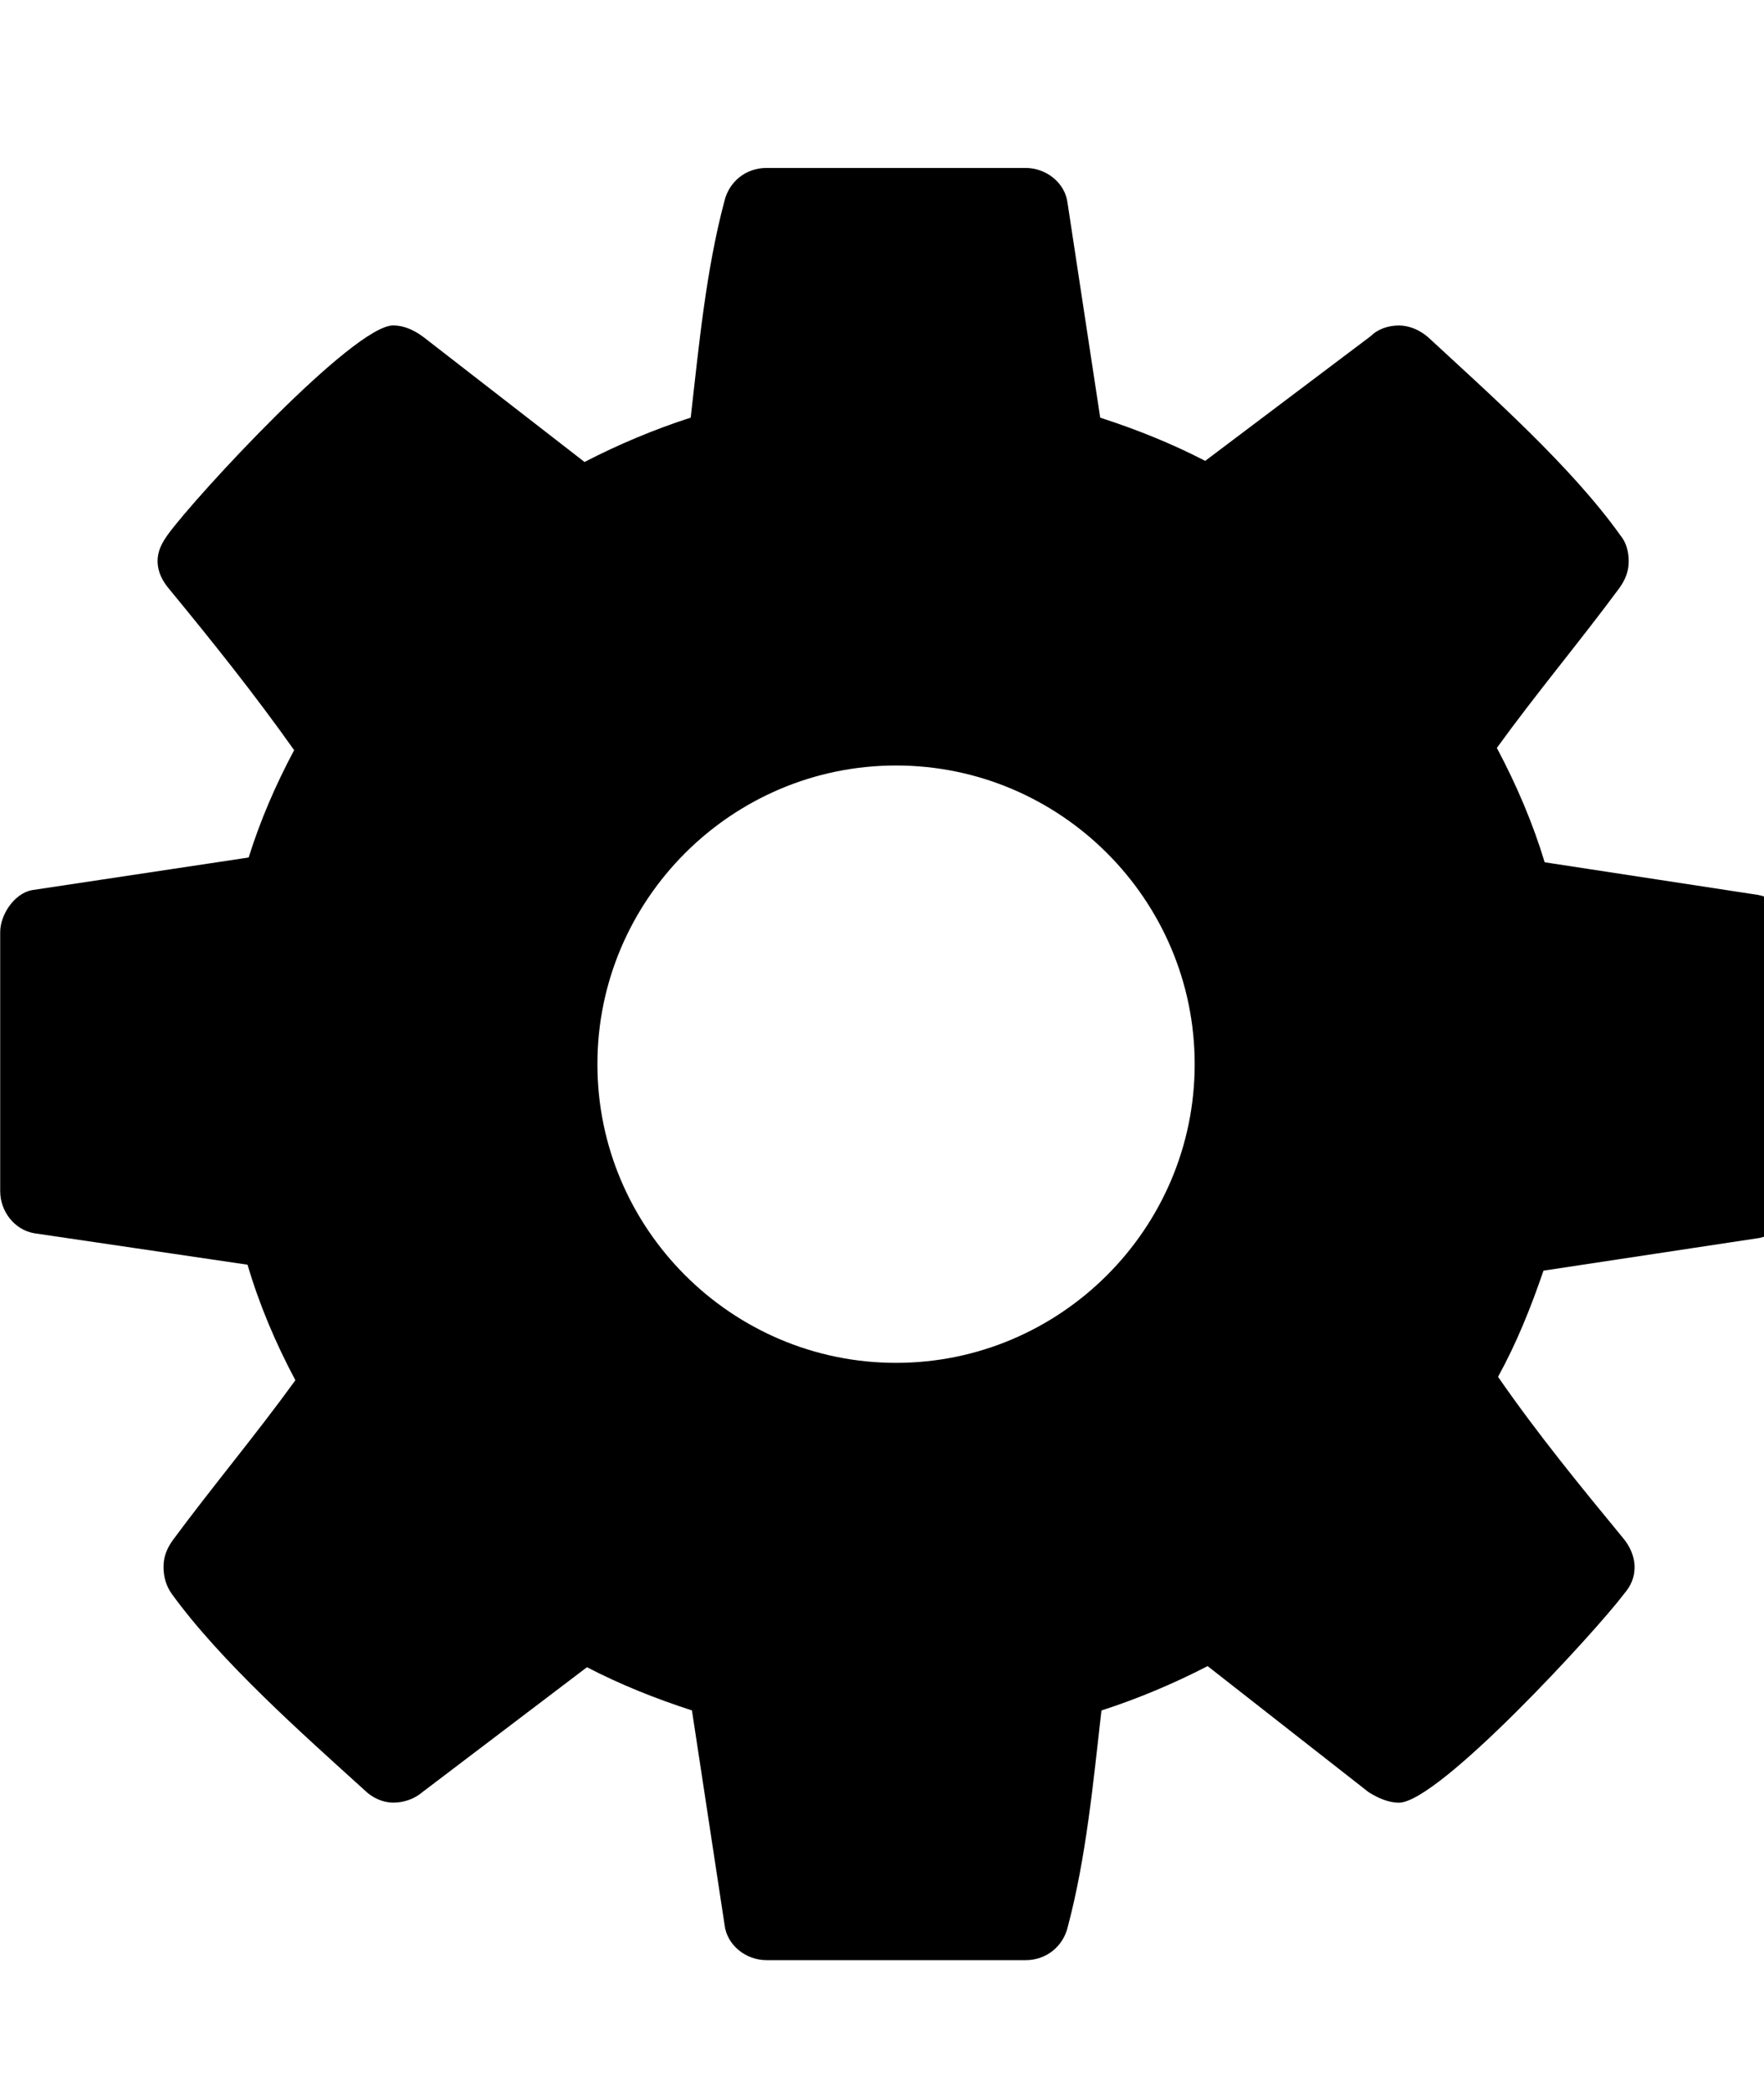 <!-- Generated by IcoMoon.io -->
<svg version="1.1" xmlns="http://www.w3.org/2000/svg" width="27" height="32" viewBox="0 0 27 32">
<title>settings</title>
<path d="M18.286 16.286c0-2.518-2.054-4.571-4.571-4.571s-4.571 2.054-4.571 4.571 2.054 4.571 4.571 4.571 4.571-2.054 4.571-4.571zM27.429 14.339v3.964c0 0.268-0.214 0.589-0.5 0.643l-3.304 0.5c-0.196 0.571-0.411 1.107-0.696 1.625 0.607 0.875 1.25 1.661 1.911 2.464 0.107 0.125 0.179 0.286 0.179 0.446s-0.054 0.286-0.161 0.411c-0.429 0.571-2.839 3.196-3.446 3.196-0.161 0-0.321-0.071-0.464-0.161l-2.464-1.929c-0.518 0.268-1.071 0.5-1.625 0.679-0.125 1.089-0.232 2.25-0.518 3.321-0.071 0.286-0.321 0.5-0.643 0.5h-3.964c-0.321 0-0.607-0.232-0.643-0.536l-0.5-3.286c-0.554-0.179-1.089-0.393-1.607-0.661l-2.518 1.911c-0.125 0.107-0.286 0.161-0.446 0.161s-0.321-0.071-0.446-0.196c-0.946-0.857-2.196-1.964-2.946-3-0.089-0.125-0.125-0.268-0.125-0.411 0-0.161 0.054-0.286 0.143-0.411 0.607-0.821 1.268-1.607 1.875-2.446-0.304-0.571-0.554-1.161-0.732-1.768l-3.268-0.482c-0.304-0.054-0.518-0.339-0.518-0.643v-3.964c0-0.268 0.214-0.589 0.482-0.643l3.321-0.5c0.179-0.571 0.411-1.107 0.696-1.643-0.607-0.857-1.25-1.661-1.911-2.464-0.107-0.125-0.179-0.268-0.179-0.429s0.071-0.286 0.161-0.411c0.429-0.589 2.839-3.196 3.446-3.196 0.161 0 0.321 0.071 0.464 0.179l2.464 1.911c0.518-0.268 1.071-0.5 1.625-0.679 0.125-1.089 0.232-2.25 0.518-3.321 0.071-0.286 0.321-0.5 0.643-0.5h3.964c0.321 0 0.607 0.232 0.643 0.536l0.5 3.286c0.554 0.179 1.089 0.393 1.607 0.661l2.536-1.911c0.107-0.107 0.268-0.161 0.429-0.161s0.321 0.071 0.446 0.179c0.946 0.875 2.196 1.982 2.946 3.036 0.089 0.107 0.125 0.25 0.125 0.393 0 0.161-0.054 0.286-0.143 0.411-0.607 0.821-1.268 1.607-1.875 2.446 0.304 0.571 0.554 1.161 0.732 1.75l3.268 0.5c0.304 0.054 0.518 0.339 0.518 0.643z"></path>
</svg>
